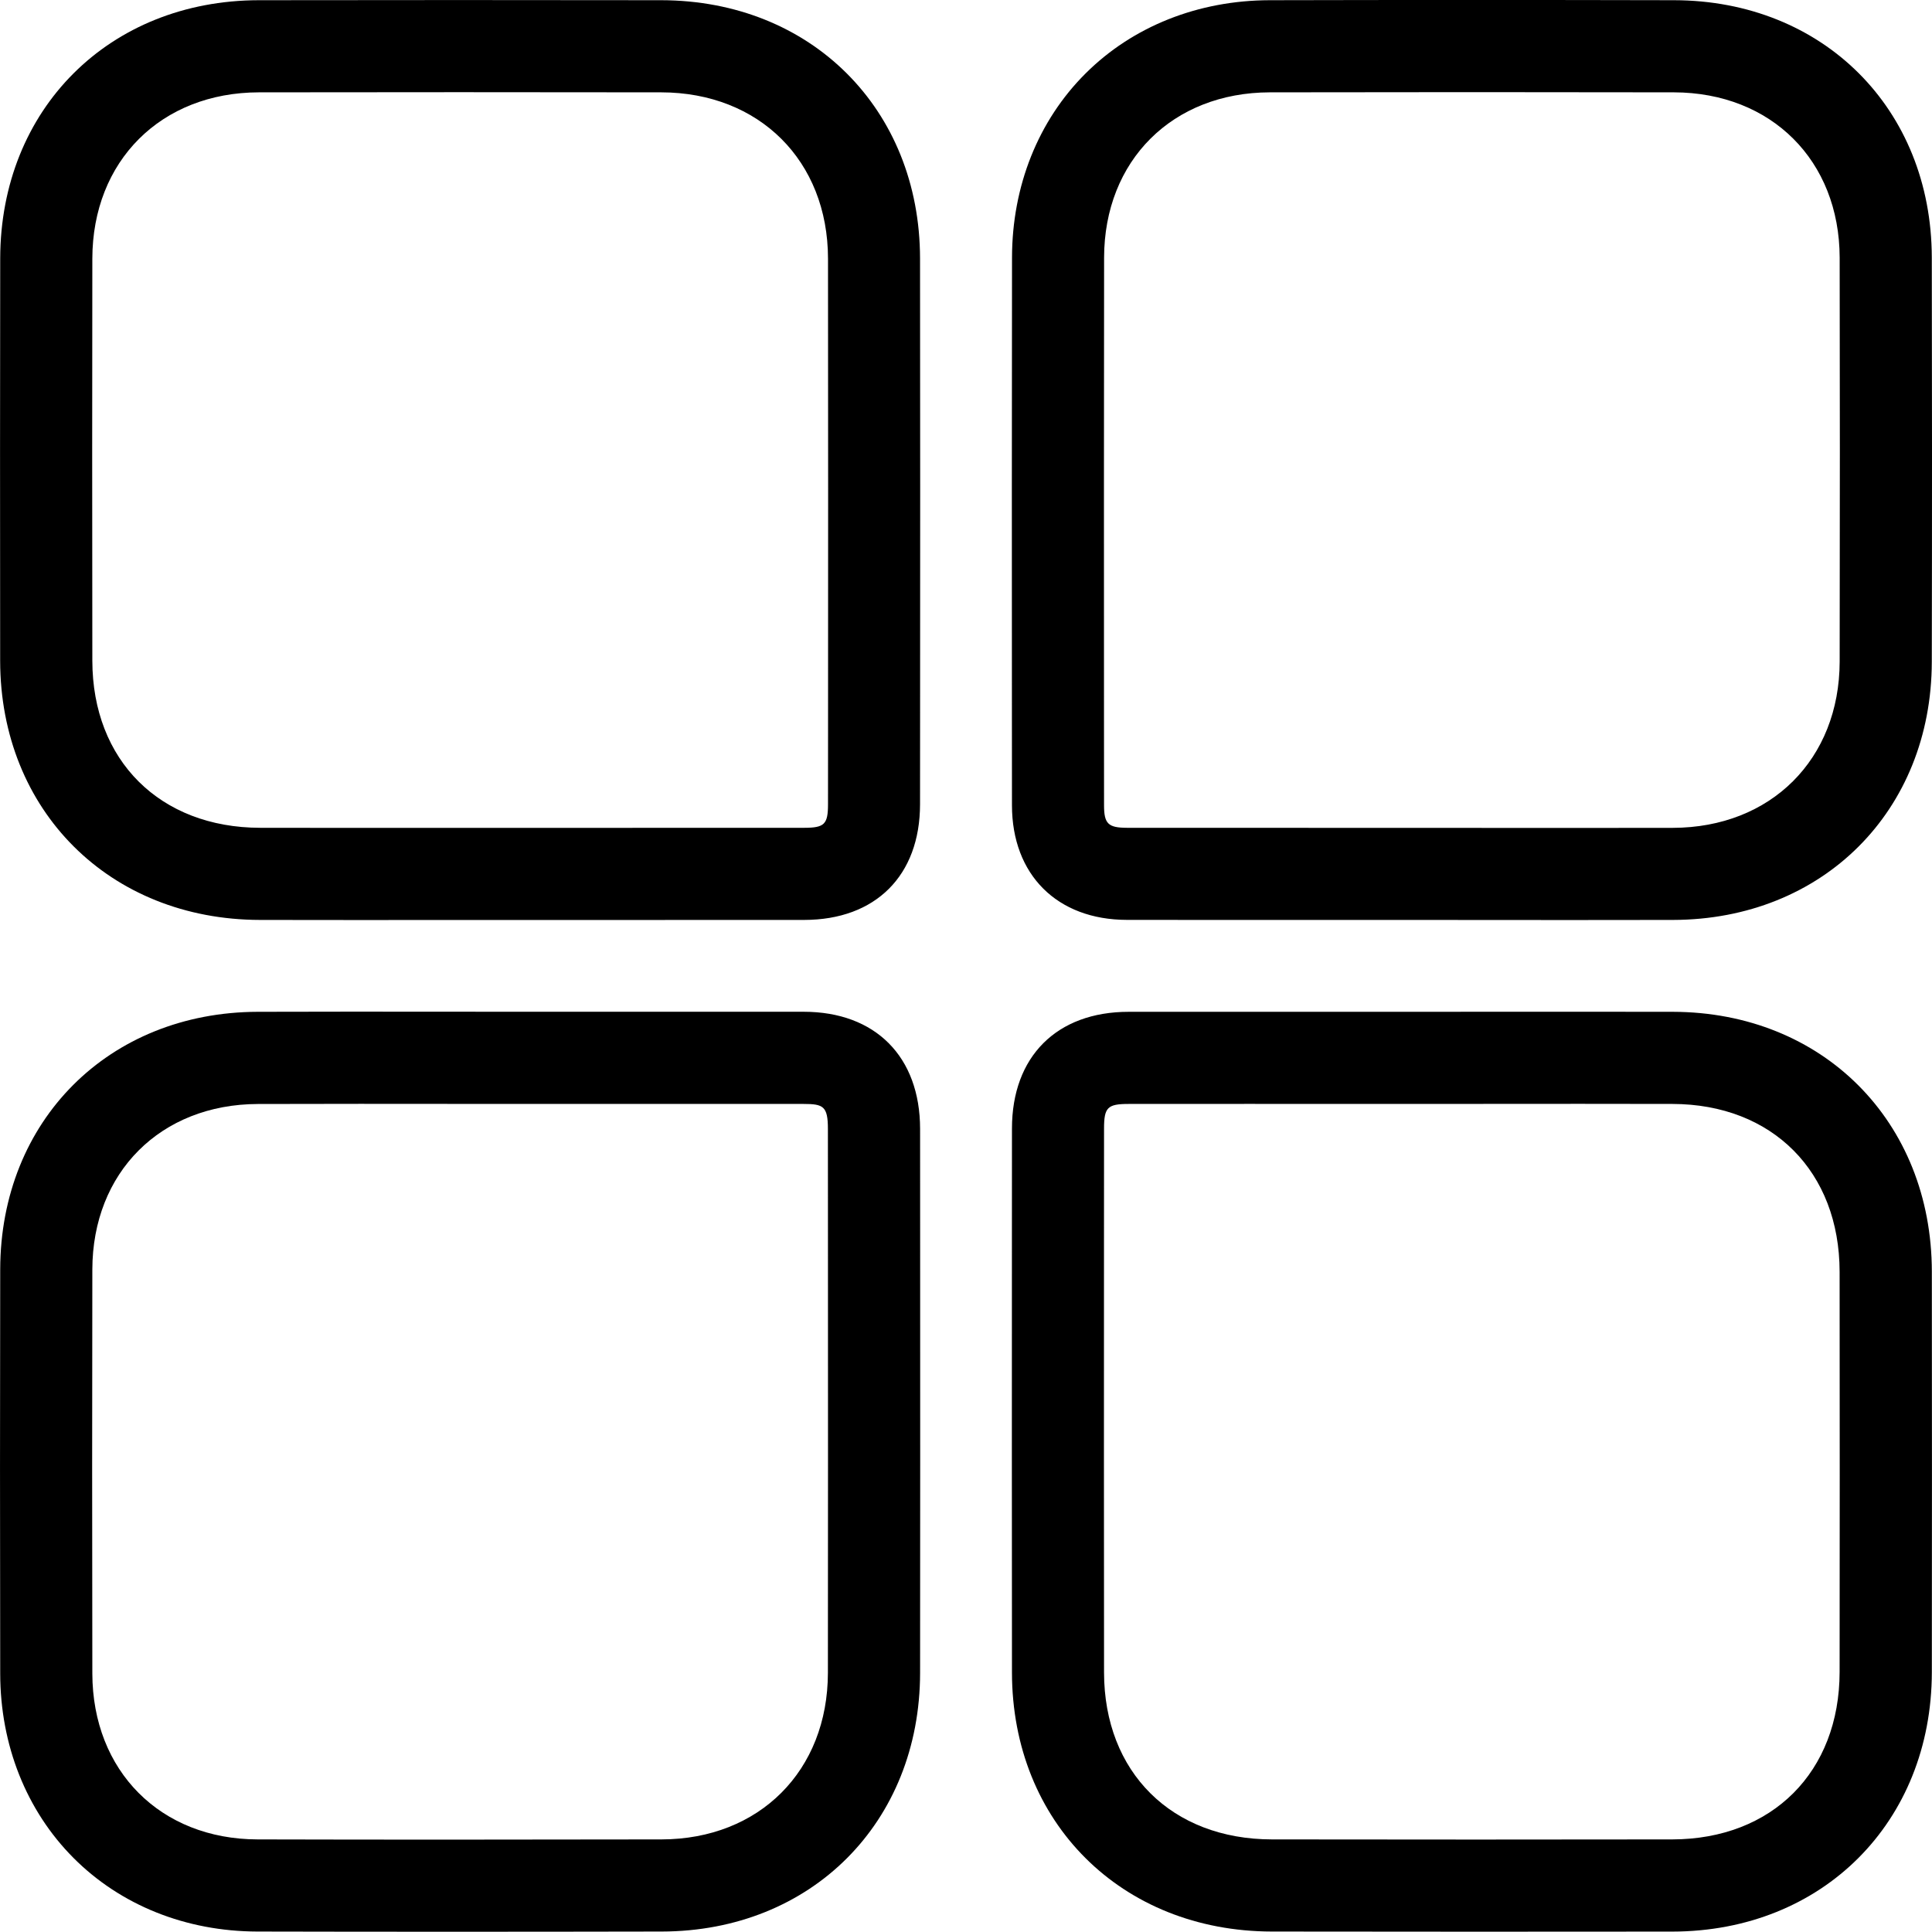 <?xml version="1.0" encoding="utf-8"?>
<!-- Generator: Adobe Illustrator 24.0.2, SVG Export Plug-In . SVG Version: 6.00 Build 0)  -->
<svg version="1.1" id="Слой_1" xmlns="http://www.w3.org/2000/svg" xmlns:xlink="http://www.w3.org/1999/xlink" x="0px" y="0px"
	 viewBox="0 0 377.46 377.41" style="enable-background:new 0 0 377.46 377.41;" xml:space="preserve">
<g>
	<g>
		<path d="M70.59,179.75c-6.6,0-13.19,0-19.79-0.02c-29.38-0.05-50.73-21.34-50.77-50.62C0,100.52,0,74.8,0.04,50.5
			C0.09,21.31,21.34,0.09,50.57,0.04c25.6-0.04,52.05-0.04,78.62,0l0,0c29.26,0.05,50.52,21.26,50.56,50.44
			c0.04,29.9,0.03,60.3,0.01,89.69l-0.01,16.97c-0.01,13.92-8.68,22.58-22.64,22.59c-12.91,0.01-25.81,0.01-38.71,0.01l-15.93,0
			l-15.94,0C81.21,179.74,75.9,179.75,70.59,179.75z M89.67,18.01c-13.18,0-26.23,0.01-39.07,0.03
			c-19.14,0.03-32.53,13.4-32.56,32.5c-0.04,24.28-0.04,49.97,0,78.55c0.03,19.49,13.21,32.61,32.8,32.64
			c11.9,0.02,23.79,0.02,35.69,0.01l15.94,0l15.94,0c12.9,0,25.8,0,38.7-0.01c3.96,0,4.66-0.69,4.66-4.6l0.01-16.97
			c0.01-29.39,0.03-59.78-0.01-89.66c-0.03-19.08-13.42-32.43-32.59-32.46C115.94,18.02,102.74,18.01,89.67,18.01z"/>
	</g>
	<g>
		<path d="M306.77,179.75c-5.39,0-10.78,0-16.17-0.01l-16.15-0.01l-15.92,0c-12.78,0-25.57,0.01-38.35-0.01h0
			c-13.64-0.01-22.46-8.8-22.47-22.39l-0.01-17.49c-0.01-29.35-0.03-59.69,0.02-89.54c0.02-13.96,5.12-26.73,14.36-35.94
			c9.23-9.21,22.01-14.29,35.99-14.32c26.21-0.06,52.79-0.06,79,0c29.11,0.06,50.29,21.2,50.35,50.26c0.05,24.38,0.06,50.22,0,78.99
			c-0.05,29.16-21.32,50.38-50.56,50.44C320.17,179.74,313.47,179.75,306.77,179.75z M274.45,161.74l16.16,0.01
			c12.07,0.01,24.14,0.01,36.21-0.01c19.16-0.04,32.56-13.4,32.6-32.48c0.05-28.74,0.05-54.56,0-78.92
			c-0.04-18.98-13.36-32.26-32.39-32.3c-26.19-0.05-52.74-0.05-78.93,0c-19.04,0.04-32.36,13.32-32.39,32.29
			c-0.04,29.83-0.03,60.17-0.02,89.51l0.01,17.49c0,3.61,0.8,4.39,4.49,4.4c12.78,0.01,25.55,0.01,38.33,0.01L274.45,161.74z"/>
	</g>
	<g>
		<path d="M288.43,377.4c-13.07,0-26.41-0.01-39.93-0.03c-29.4-0.04-50.76-21.32-50.79-50.6c-0.03-28.34-0.02-56.69-0.01-85.03
			l0.01-21.25c0-14.06,8.74-22.81,22.8-22.81c13.02-0.01,26.05-0.01,39.08,0l15.19,0l15.92-0.01c12.04,0,24.08-0.01,36.12,0.01
			c29.29,0.06,50.58,21.41,50.61,50.77c0.03,26.86,0.03,53.18,0,78.23c-0.04,29.33-21.36,50.66-50.69,50.7
			C314.3,377.39,301.5,377.4,288.43,377.4z M244.38,215.67c-7.96,0-15.91,0-23.87,0.01c-4.14,0-4.81,0.68-4.81,4.82l-0.01,21.25
			c-0.01,28.33-0.02,56.67,0.01,85c0.02,19.49,13.21,32.6,32.81,32.62c27.04,0.04,53.35,0.04,78.19,0
			c19.54-0.03,32.69-13.18,32.71-32.72c0.03-25.04,0.03-51.34,0-78.18c-0.02-19.57-13.14-32.75-32.65-32.79h0
			c-12.02-0.03-24.05-0.02-36.07-0.01l-15.93,0.01l-15.2,0C254.52,215.67,249.45,215.67,244.38,215.67z"/>
	</g>
	<g>
		<path d="M88.31,377.41c-13.35,0-25.87-0.01-38.04-0.04c-13.95-0.03-26.71-5.14-35.92-14.39c-9.2-9.24-14.29-22.02-14.31-35.99
			c-0.05-27.05-0.05-53.62,0-78.99c0.06-29.07,21.21-50.23,50.29-50.32c12.07-0.04,24.33-0.03,36.19-0.02
			c5.41,0,10.82,0.01,16.23,0.01l14.07,0c13.4,0,26.8,0,40.2,0c14.02,0.01,22.73,8.78,22.74,22.88l0.01,22.69
			c0.01,27.87,0.02,55.73-0.01,83.6c-0.03,29.23-21.26,50.48-50.47,50.53C114.57,377.4,101.06,377.41,88.31,377.41z M70.33,215.66
			c-6.65,0-13.33,0.01-19.95,0.03c-19.01,0.06-32.31,13.36-32.34,32.35c-0.05,25.34-0.05,51.9,0,78.92
			c0.04,19.04,13.31,32.37,32.28,32.41c23.77,0.06,48.85,0.06,78.93,0c19.12-0.04,32.48-13.42,32.5-32.55
			c0.03-27.86,0.02-55.71,0.01-83.57l-0.01-22.69c0-4.43-0.9-4.88-4.75-4.88c-13.4-0.01-26.79-0.01-40.19,0l-14.07,0
			c-5.42,0-10.83,0-16.24-0.01C81.18,215.66,75.77,215.66,70.33,215.66z"/>
	</g>
</g>
</svg>
